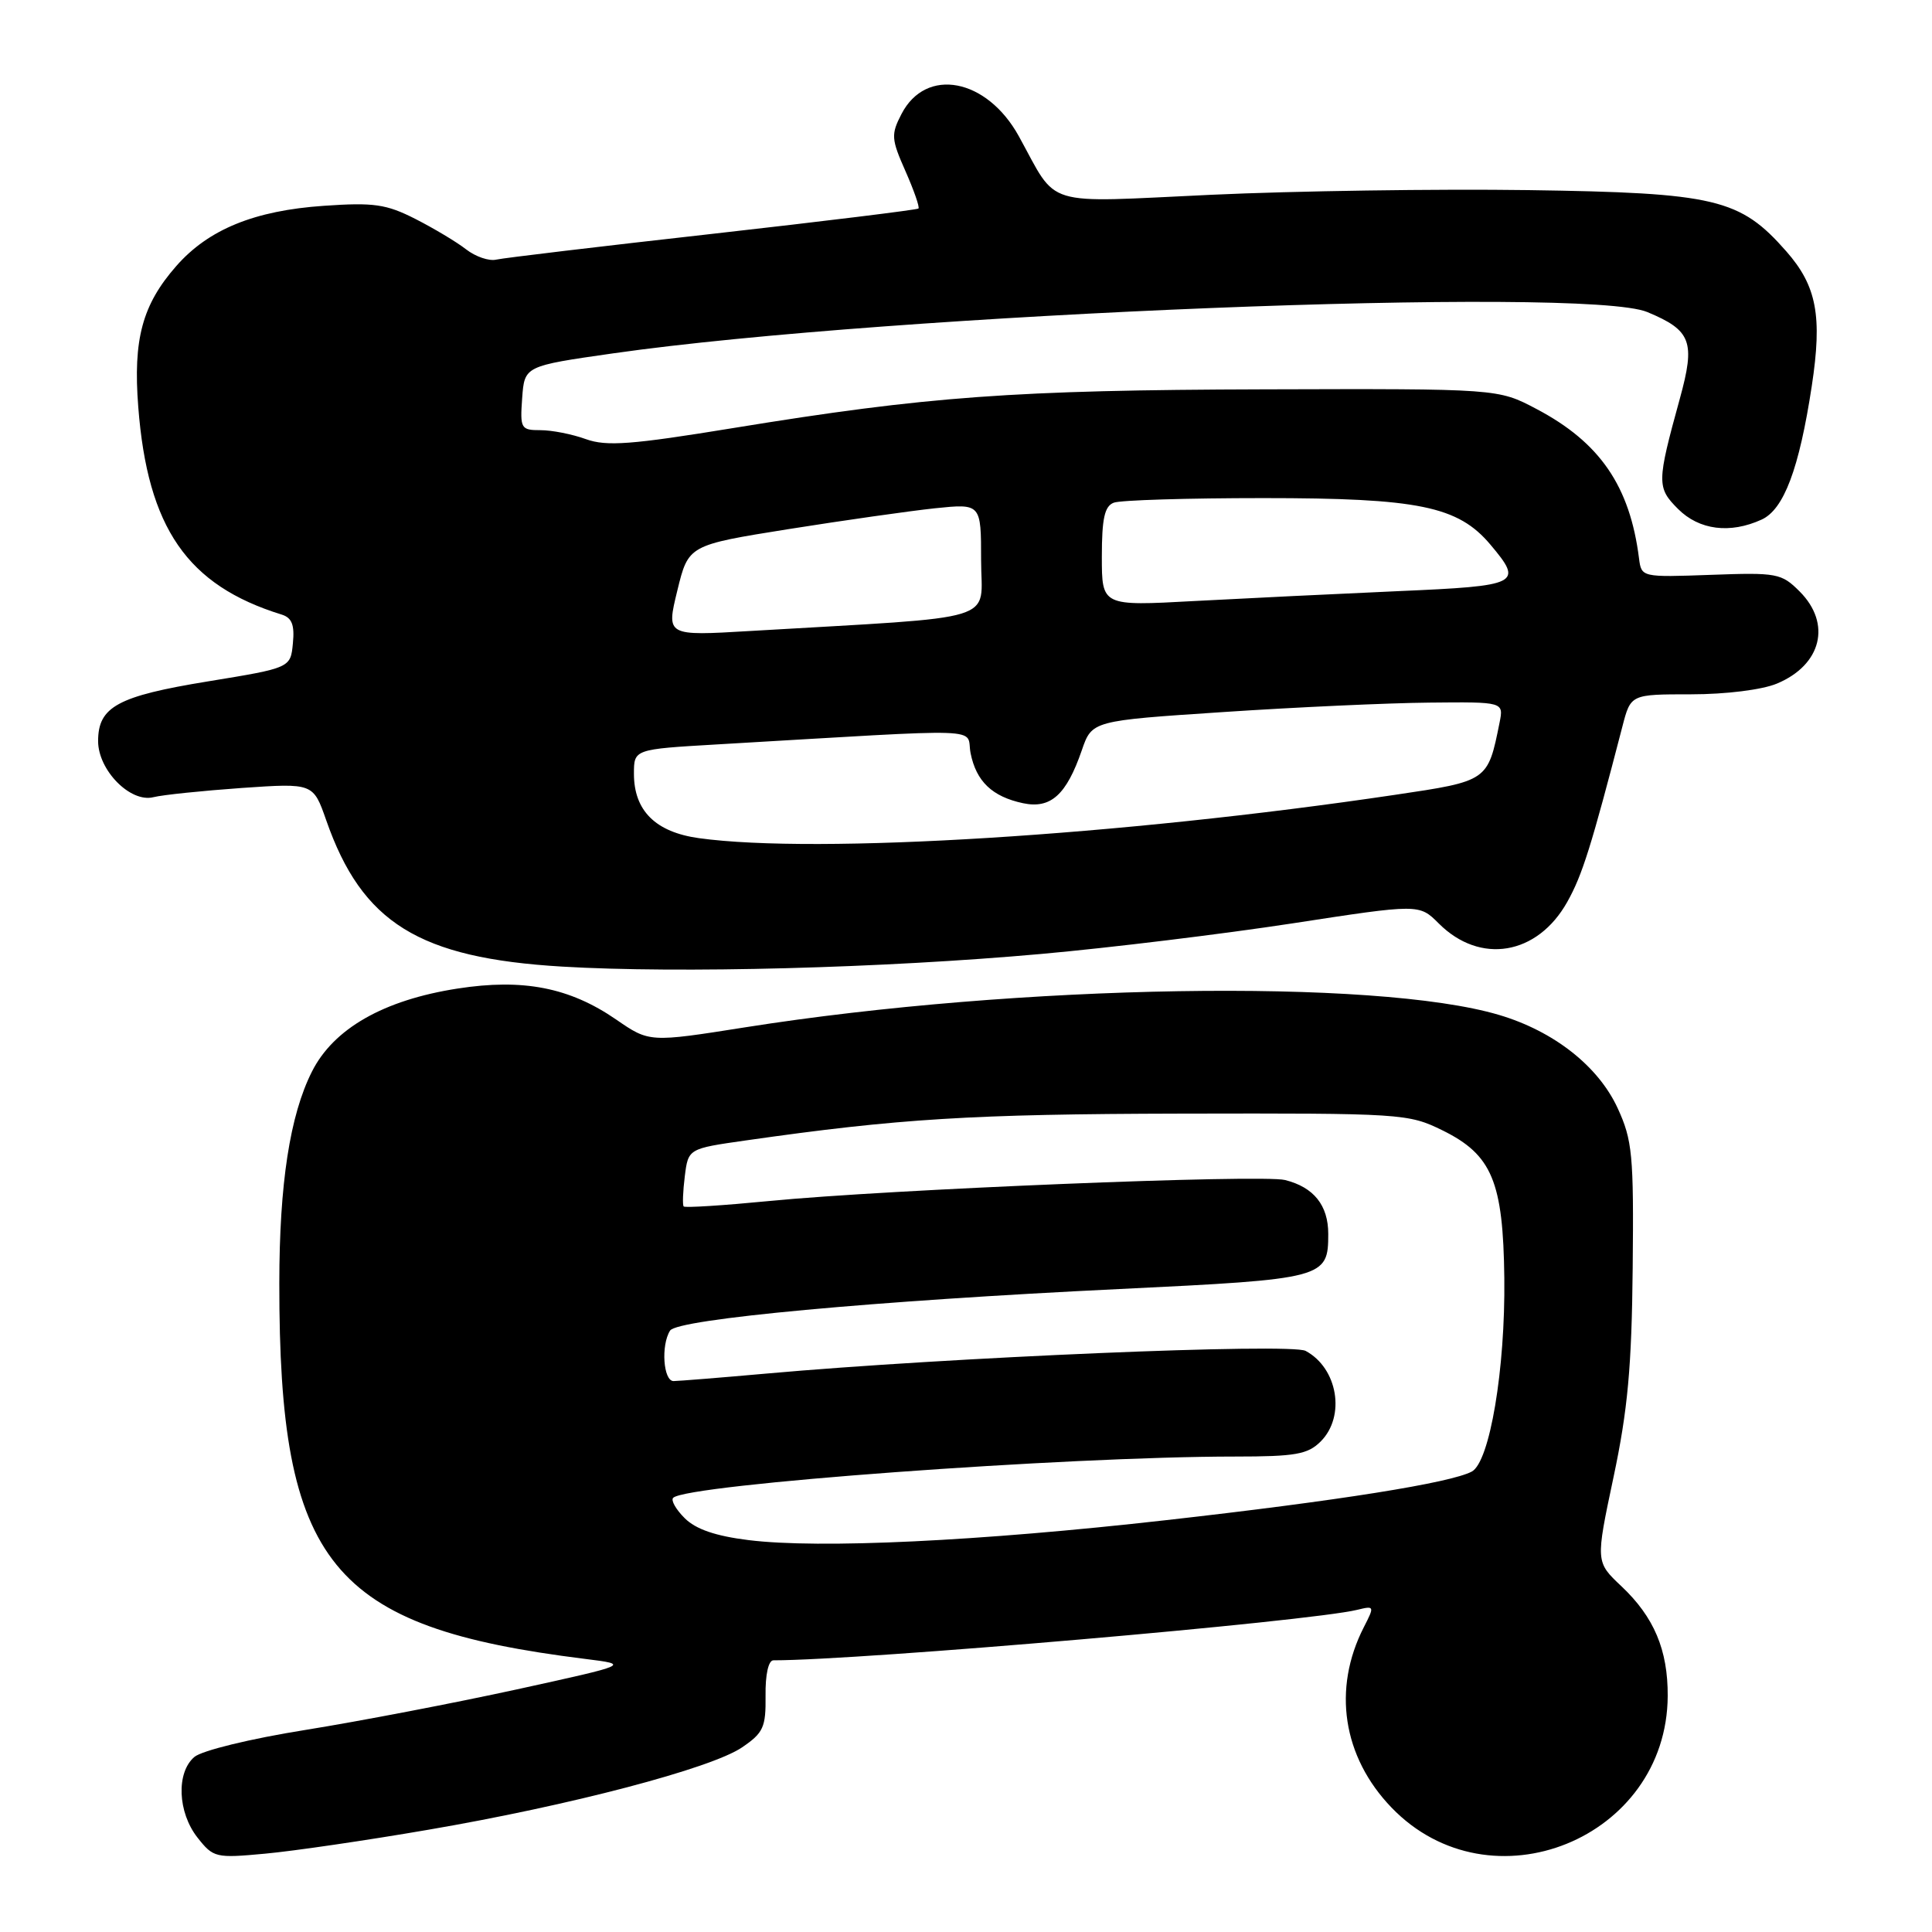 <?xml version="1.0" encoding="UTF-8" standalone="no"?>
<!DOCTYPE svg PUBLIC "-//W3C//DTD SVG 1.1//EN" "http://www.w3.org/Graphics/SVG/1.1/DTD/svg11.dtd" >
<svg xmlns="http://www.w3.org/2000/svg" xmlns:xlink="http://www.w3.org/1999/xlink" version="1.1" viewBox="0 0 256 256">
 <g >
 <path fill="currentColor"
d=" M 56.70 242.46 C 75.49 239.25 94.22 234.33 98.32 231.54 C 101.16 229.61 101.49 228.87 101.44 224.69 C 101.40 221.90 101.82 220.00 102.48 220.00 C 114.08 220.00 173.52 214.86 179.84 213.31 C 182.13 212.75 182.15 212.81 180.71 215.62 C 176.53 223.80 177.91 232.79 184.38 239.51 C 197.49 253.12 220.89 243.66 220.98 224.72 C 221.01 218.62 219.17 214.27 214.85 210.19 C 211.42 206.96 211.42 206.96 213.80 195.73 C 215.69 186.81 216.21 181.10 216.34 168.00 C 216.49 153.00 216.30 151.08 214.34 146.82 C 211.77 141.26 205.88 136.63 198.62 134.48 C 182.28 129.63 134.93 130.41 98.77 136.12 C 86.05 138.13 86.05 138.13 81.64 135.09 C 75.46 130.84 69.31 129.64 60.62 130.99 C 50.83 132.51 44.19 136.30 41.33 142.00 C 38.41 147.79 37.02 156.85 37.01 170.03 C 36.98 207.31 43.73 215.61 77.50 219.81 C 83.50 220.56 83.50 220.56 68.50 223.85 C 60.25 225.65 47.65 228.07 40.50 229.22 C 33.17 230.39 26.74 231.96 25.75 232.81 C 23.33 234.88 23.54 240.15 26.17 243.49 C 28.27 246.16 28.58 246.23 35.13 245.62 C 38.86 245.28 48.57 243.86 56.70 242.46 Z  M 138.00 126.40 C 147.07 125.59 162.05 123.76 171.27 122.35 C 188.05 119.77 188.05 119.77 190.64 122.36 C 196.12 127.85 203.71 126.58 207.67 119.51 C 209.66 115.97 210.85 112.17 214.98 96.25 C 216.08 92.00 216.08 92.00 224.07 92.00 C 228.70 92.00 233.49 91.40 235.45 90.58 C 241.37 88.11 242.72 82.63 238.46 78.37 C 236.05 75.96 235.46 75.85 226.71 76.17 C 217.53 76.50 217.50 76.49 217.18 74.00 C 215.97 64.41 212.00 58.62 203.59 54.19 C 198.50 51.50 198.50 51.50 167.50 51.59 C 134.35 51.68 122.88 52.52 97.21 56.71 C 83.64 58.93 80.37 59.17 77.64 58.19 C 75.83 57.53 73.13 57.00 71.62 57.00 C 69.02 57.00 68.90 56.79 69.19 52.75 C 69.50 48.50 69.50 48.50 81.25 46.82 C 118.10 41.56 210.01 37.89 218.28 41.35 C 224.12 43.78 224.67 45.27 222.58 52.85 C 219.53 63.93 219.52 64.61 222.35 67.44 C 225.15 70.24 229.24 70.76 233.42 68.85 C 236.37 67.51 238.40 62.12 240.07 51.15 C 241.48 41.88 240.73 37.90 236.70 33.31 C 230.56 26.32 227.34 25.55 202.50 25.19 C 190.40 25.02 171.50 25.30 160.50 25.81 C 137.84 26.86 140.27 27.60 135.00 18.05 C 130.75 10.35 122.69 8.83 119.45 15.11 C 118.05 17.81 118.09 18.42 119.98 22.68 C 121.10 25.22 121.88 27.45 121.70 27.63 C 121.53 27.80 109.26 29.31 94.44 30.98 C 79.62 32.64 66.72 34.18 65.76 34.40 C 64.81 34.63 63.01 34.01 61.76 33.04 C 60.52 32.07 57.49 30.26 55.04 29.01 C 51.18 27.05 49.54 26.81 42.92 27.27 C 33.72 27.90 27.62 30.39 23.36 35.25 C 18.86 40.37 17.62 44.95 18.32 53.92 C 19.56 69.96 24.81 77.56 37.31 81.43 C 38.68 81.85 39.05 82.80 38.81 85.24 C 38.50 88.50 38.50 88.50 27.54 90.29 C 15.59 92.24 13.00 93.65 13.00 98.20 C 13.00 102.06 17.28 106.40 20.33 105.63 C 21.56 105.32 26.83 104.78 32.03 104.41 C 41.50 103.76 41.50 103.76 43.23 108.70 C 47.98 122.29 55.50 126.95 74.49 128.08 C 89.96 129.00 117.07 128.28 138.00 126.40 Z  M 99.17 204.07 C 94.81 203.53 92.19 202.63 90.73 201.17 C 89.56 200.01 88.87 198.79 89.20 198.47 C 90.98 196.69 141.19 193.00 163.65 193.00 C 171.67 193.00 173.29 192.71 175.00 191.00 C 178.33 187.67 177.26 181.28 173.00 179.00 C 171.01 177.94 125.59 179.85 101.50 182.01 C 95.45 182.55 89.94 182.99 89.25 183.00 C 87.89 183.00 87.56 178.24 88.79 176.31 C 89.76 174.78 115.90 172.36 148.38 170.80 C 175.56 169.49 176.00 169.37 176.00 163.50 C 176.00 159.71 174.08 157.31 170.28 156.36 C 167.20 155.58 117.62 157.60 101.94 159.14 C 95.86 159.73 90.75 160.06 90.59 159.86 C 90.42 159.66 90.49 157.86 90.74 155.85 C 91.20 152.20 91.20 152.20 98.85 151.11 C 119.09 148.22 128.70 147.62 156.50 147.56 C 185.83 147.50 186.60 147.55 191.16 149.79 C 197.70 153.02 199.18 156.57 199.33 169.37 C 199.47 181.40 197.40 193.72 195.02 194.99 C 192.21 196.49 177.34 198.86 154.50 201.43 C 129.70 204.23 108.56 205.24 99.17 204.07 Z  M 92.61 111.06 C 86.86 110.26 84.00 107.42 84.00 102.53 C 84.00 99.28 84.00 99.28 95.00 98.64 C 131.89 96.49 127.92 96.35 128.61 99.81 C 129.36 103.54 131.47 105.56 135.56 106.43 C 139.22 107.20 141.30 105.34 143.34 99.43 C 144.69 95.50 144.69 95.50 162.10 94.35 C 171.67 93.71 183.94 93.15 189.38 93.10 C 199.25 93.00 199.25 93.00 198.70 95.75 C 197.14 103.52 197.17 103.49 184.84 105.32 C 148.50 110.72 108.23 113.22 92.61 111.06 Z  M 89.75 78.25 C 91.22 72.23 91.22 72.23 104.49 70.11 C 111.79 68.95 120.52 67.71 123.88 67.35 C 130.00 66.72 130.00 66.72 130.00 74.21 C 130.00 82.60 133.20 81.62 99.39 83.61 C 88.28 84.27 88.28 84.27 89.75 78.25 Z  M 146.00 73.76 C 146.00 68.71 146.36 67.07 147.58 66.61 C 148.45 66.27 157.37 66.00 167.40 66.00 C 187.96 66.00 193.20 67.07 197.49 72.17 C 201.88 77.38 201.39 77.63 185.25 78.33 C 177.14 78.69 164.99 79.28 158.25 79.64 C 146.00 80.31 146.00 80.31 146.00 73.76 Z "/>
</g>
</svg>